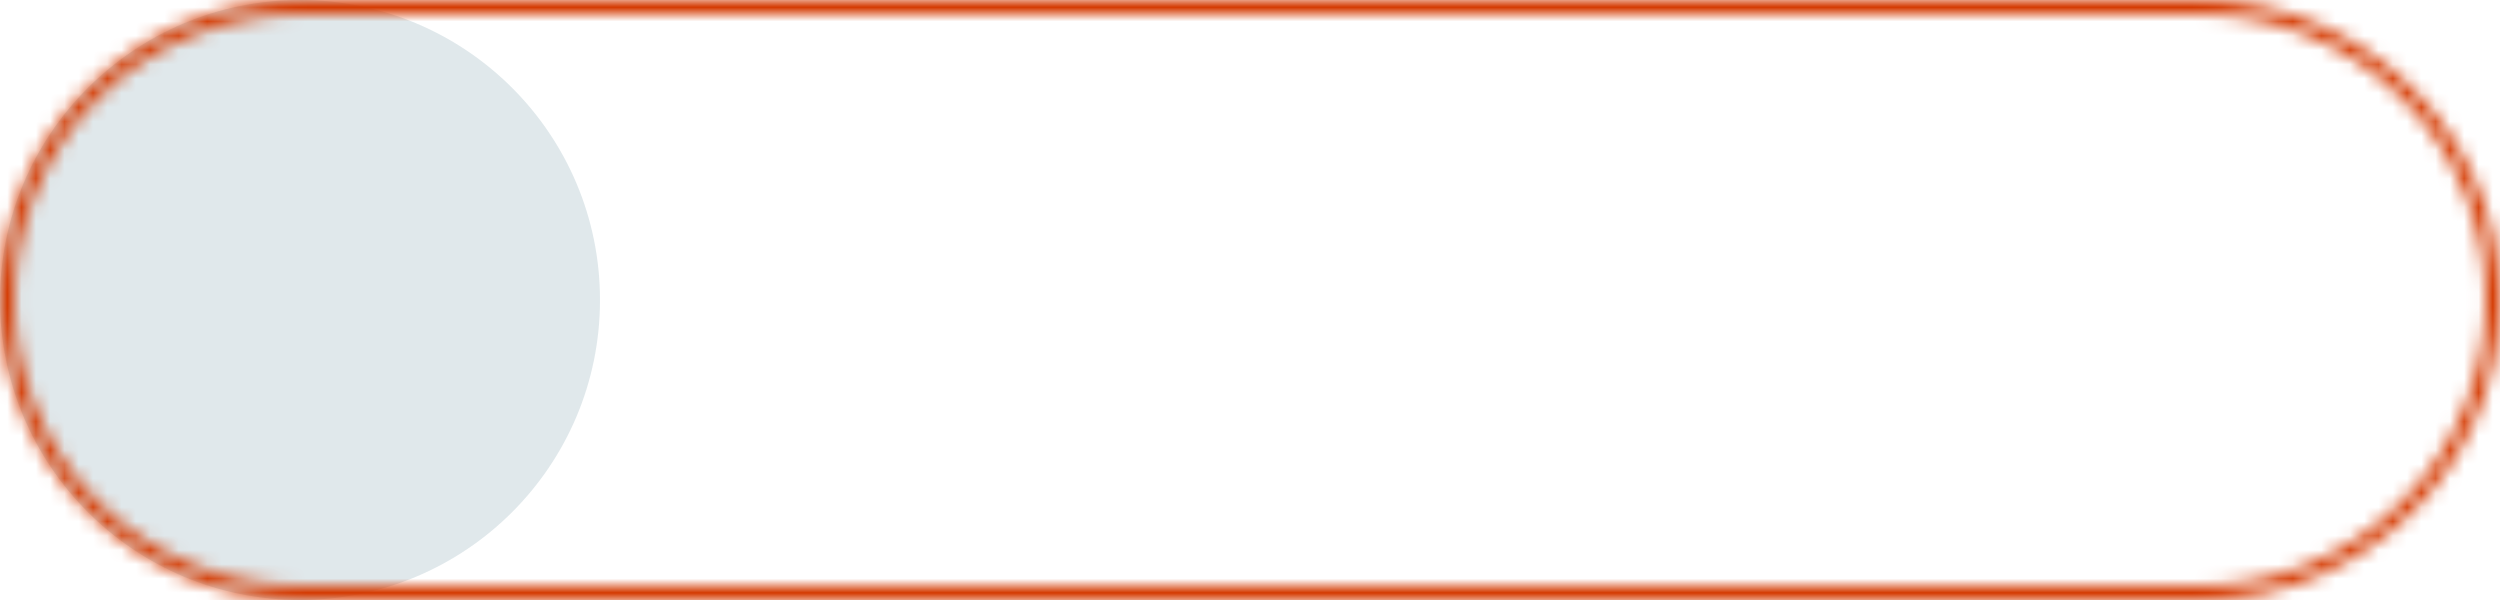 <svg width="175" height="42" viewBox="0 0 175 42" fill="none" xmlns="http://www.w3.org/2000/svg">
<path fill-rule="evenodd" clip-rule="evenodd" d="M21 42C32.598 42 42 32.598 42 21C42 9.402 32.598 0 21 0C9.402 0 0 9.402 0 21C0 32.598 9.402 42 21 42Z" fill="#9BB4BE" fill-opacity="0.301"/>
<mask id="mask0" mask-type="alpha" maskUnits="userSpaceOnUse" x="0" y="0" width="175" height="42">
<path fill-rule="evenodd" clip-rule="evenodd" d="M21 0C9.402 0 0 9.402 0 21C0 32.598 9.402 42 21 42H154C165.598 42 175 32.598 175 21C175 9.402 165.598 0 154 0H21ZM21 1C9.954 1 1 9.954 1 21C1 32.046 9.954 41 21 41H154C165.046 41 174 32.046 174 21C174 9.954 165.046 1 154 1H21Z" fill="white"/>
</mask>
<g mask="url(#mask0)">
<rect width="175" height="42" fill="#D43900"/>
</g>
</svg>
